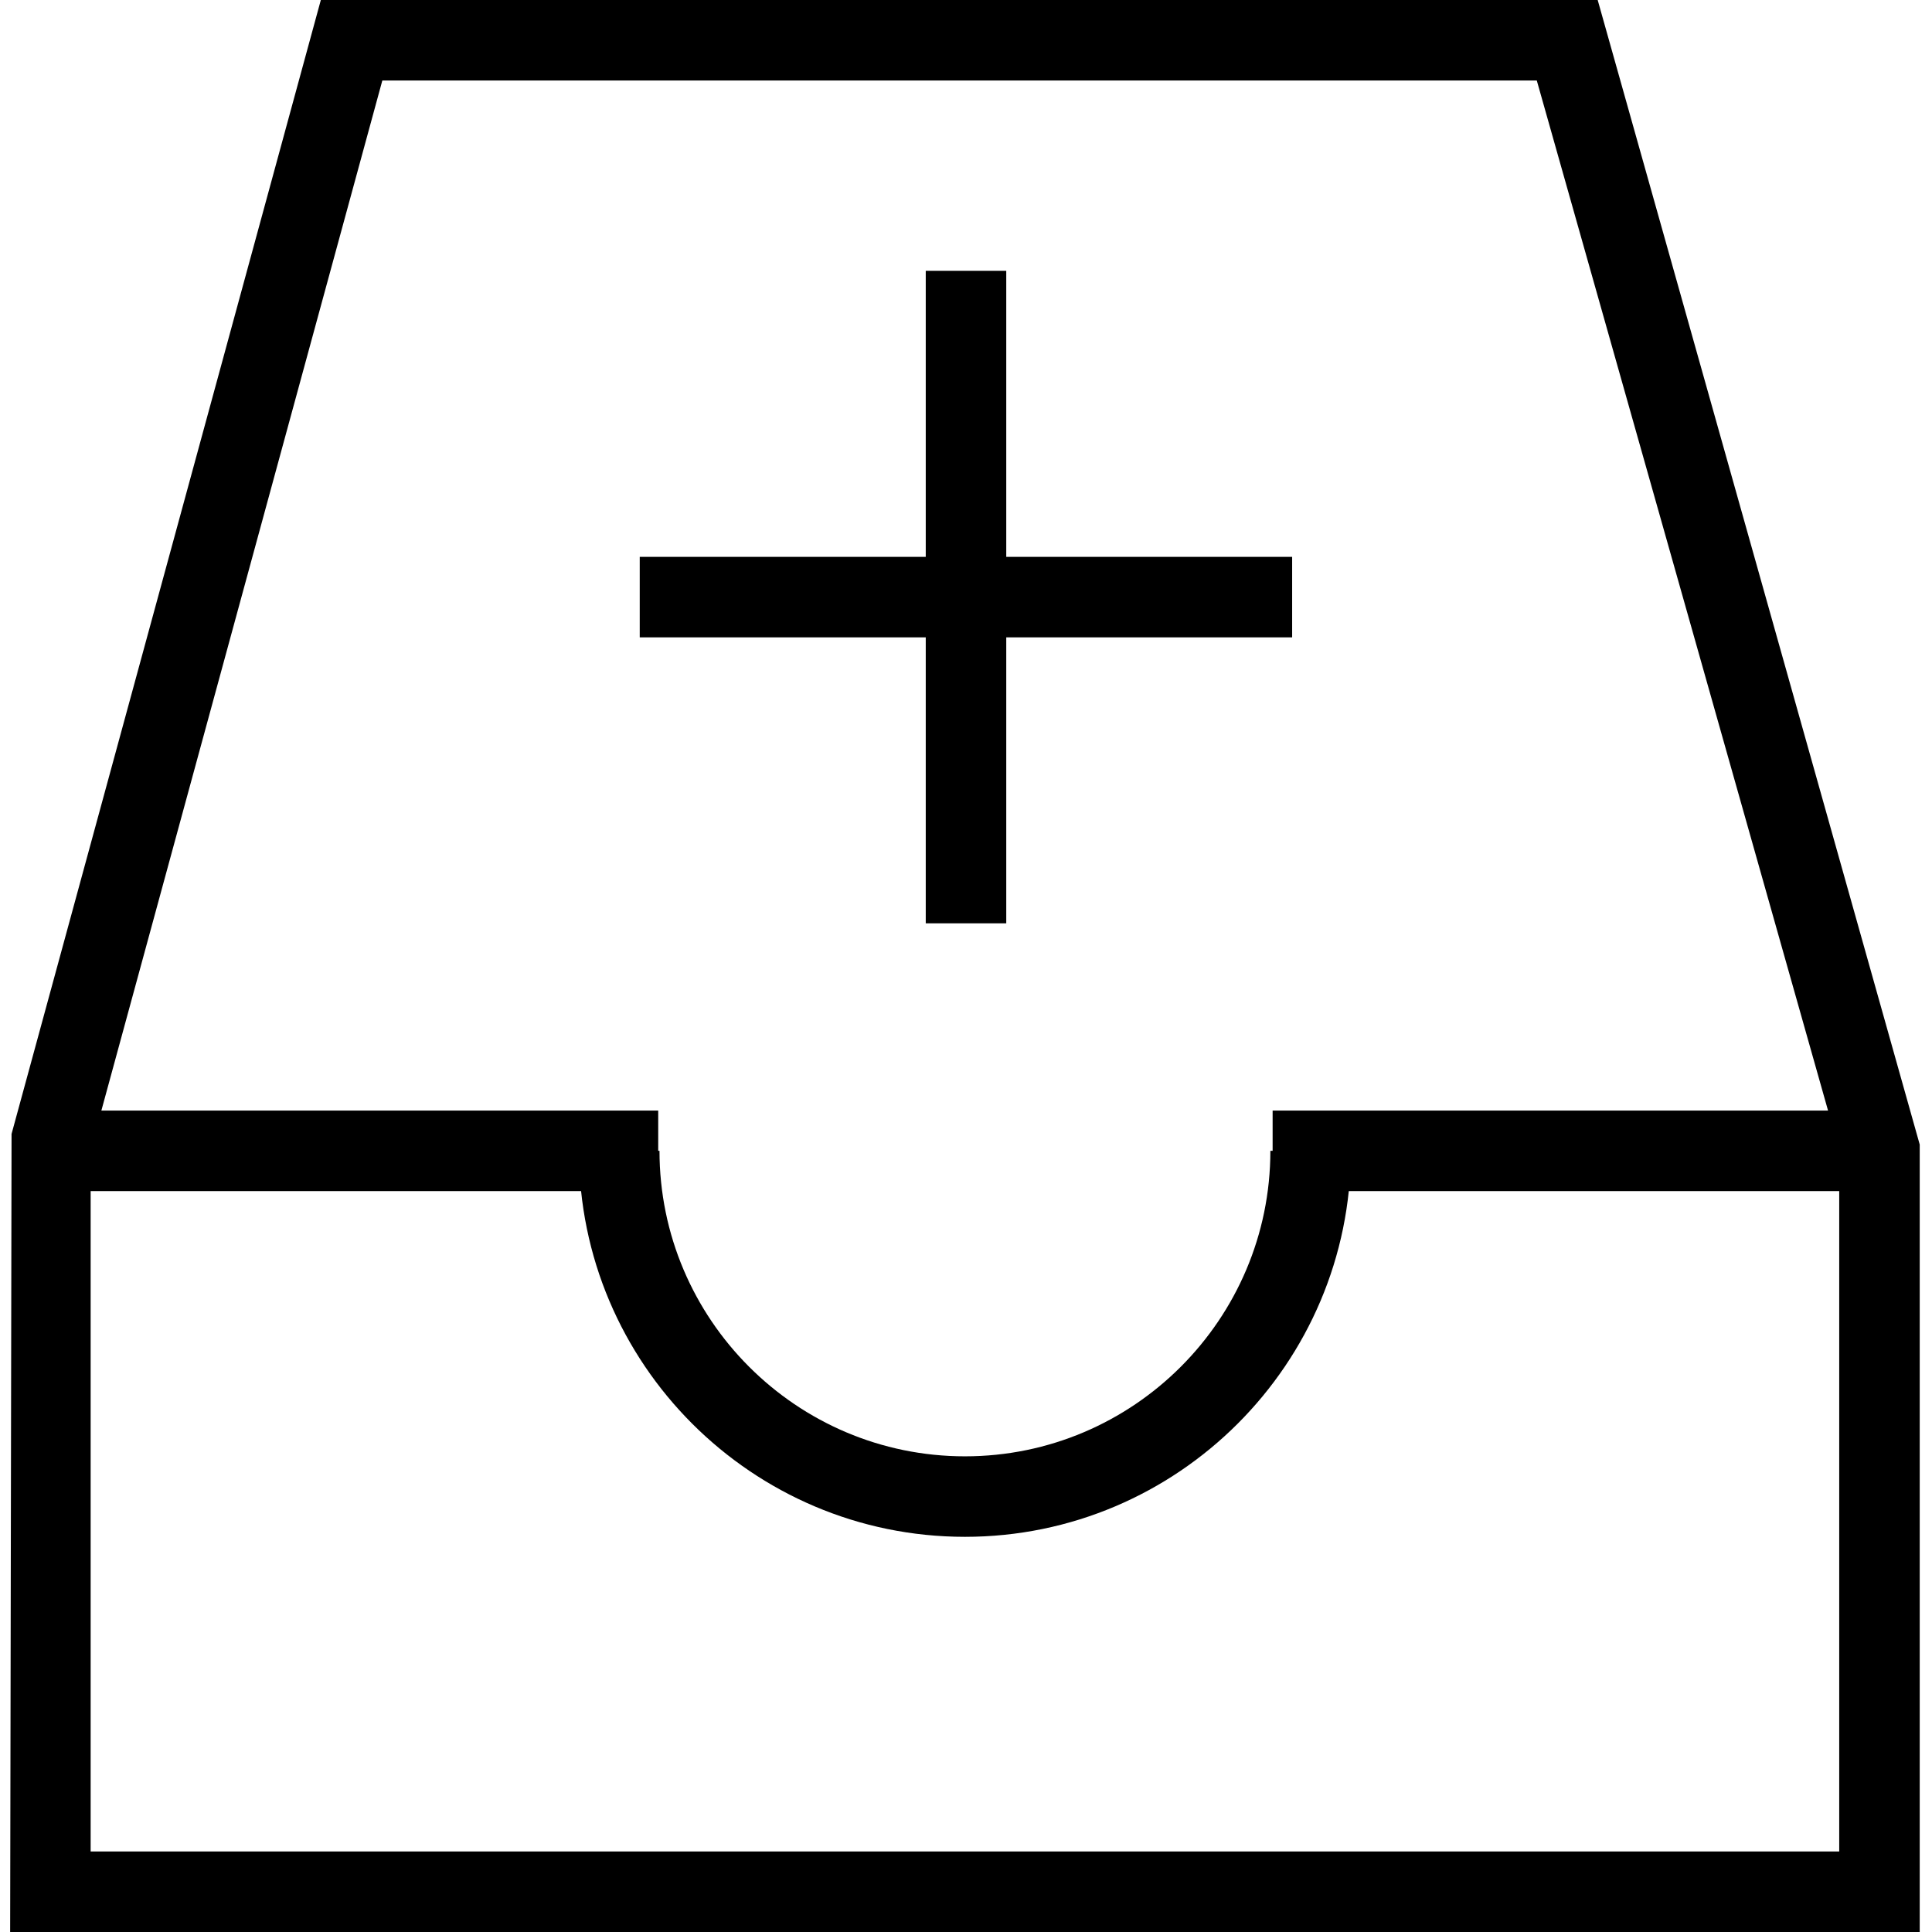 <?xml version="1.0" encoding="utf-8"?>
<!-- Generator: Adobe Illustrator 16.0.0, SVG Export Plug-In . SVG Version: 6.00 Build 0)  -->
<!DOCTYPE svg PUBLIC "-//W3C//DTD SVG 1.1//EN" "http://www.w3.org/Graphics/SVG/1.1/DTD/svg11.dtd">
<svg version="1.1" id="Layer_1" xmlns="http://www.w3.org/2000/svg" xmlns:xlink="http://www.w3.org/1999/xlink" x="0px" y="0px"
	 width="48px" height="48px" viewBox="0 0 48 48" enable-background="new 0 0 48 48" xml:space="preserve">
<g>
	<g>
		<path d="M47.695,48H0.252l0.035-19.827L7.971,0h31.723l8.001,28.436V48z M2.252,46h43.443V28.574L38.181,2H9.499L2.252,28.569V46z
			"/>
		<path d="M23.974,38.182c-5.288,0-9.589-4.302-9.589-9.59h2c0,4.185,3.405,7.59,7.589,7.59c4.184,0,7.588-3.405,7.588-7.59h2
			C33.563,33.88,29.261,38.182,23.974,38.182z"/>
		<rect x="1.252" y="27.592" width="15.101" height="2"/>
		<rect x="31.618" y="27.592" width="15.129" height="2"/>
	</g>
	<g>
		<rect x="15.894" y="13.835" width="16.209" height="2"/>
		<rect x="23" y="6.729" width="2" height="16.211"/>
	</g>
</g>
</svg>
